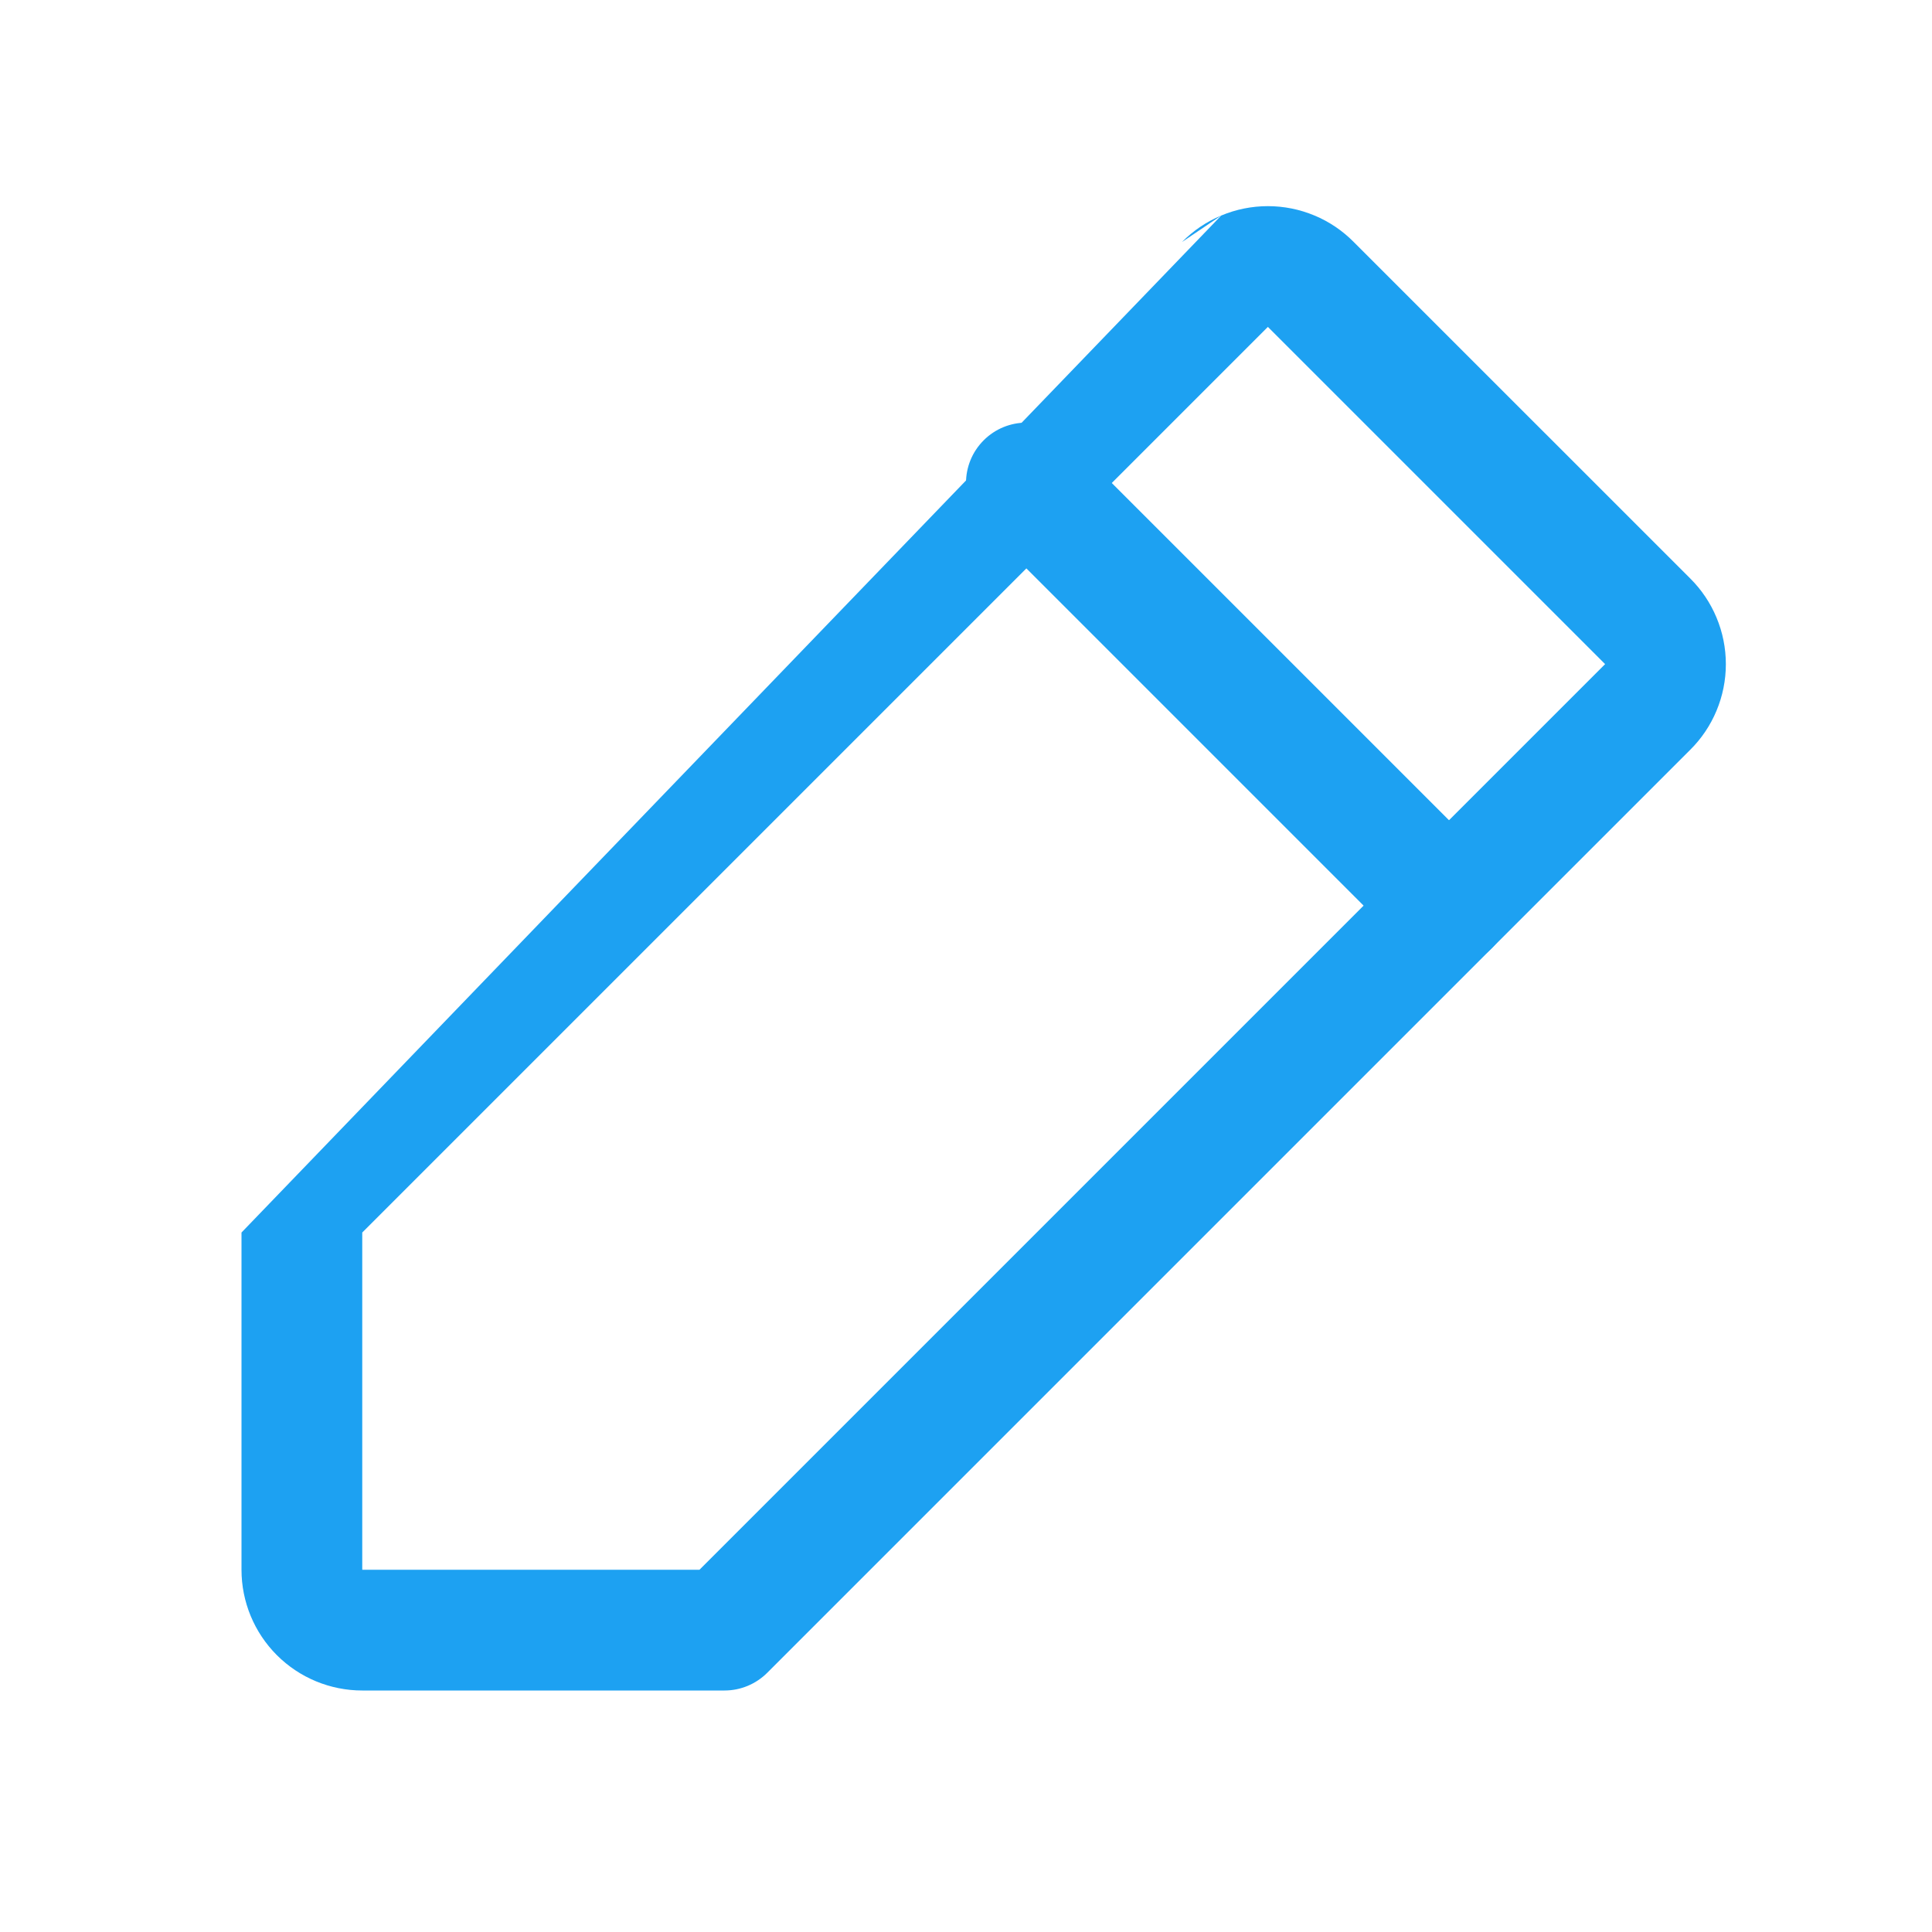 <svg width="40" height="40" viewBox="0 0 40 40" fill="none" xmlns="http://www.w3.org/2000/svg">
<g id="Phosphor icons / PencilSimpleLine">
<path id="Vector (Stroke)" fill-rule="evenodd" clip-rule="evenodd" d="M25.285 4.462C25.59 4.334 25.919 4.268 26.25 4.268C26.581 4.268 26.91 4.334 27.215 4.462C27.52 4.589 27.795 4.775 28.027 5.01L34.991 11.973C35.225 12.205 35.411 12.48 35.538 12.785C35.666 13.09 35.732 13.419 35.732 13.75C35.732 14.082 35.666 14.41 35.538 14.716C35.411 15.02 35.225 15.296 34.991 15.527L15.884 34.634C15.649 34.868 15.332 35 15 35H7.5C6.837 35 6.201 34.737 5.732 34.268C5.263 33.799 5 33.163 5 32.5V25.518M25.285 4.462C24.98 4.589 24.704 4.775 24.473 5.01L25.285 4.462ZM7.5 25.518V32.5H14.482L33.232 13.75L33.225 13.743L26.25 6.768L26.243 6.775L7.5 25.518Z" fill="#1DA1F2"/>
<path id="Vector (Stroke)_2" fill-rule="evenodd" clip-rule="evenodd" d="M20.366 9.116C20.854 8.628 21.646 8.628 22.134 9.116L30.884 17.866C31.372 18.354 31.372 19.146 30.884 19.634C30.396 20.122 29.604 20.122 29.116 19.634L20.366 10.884C19.878 10.396 19.878 9.604 20.366 9.116Z" fill="#1DA1F2"/>
</g>
</svg>
